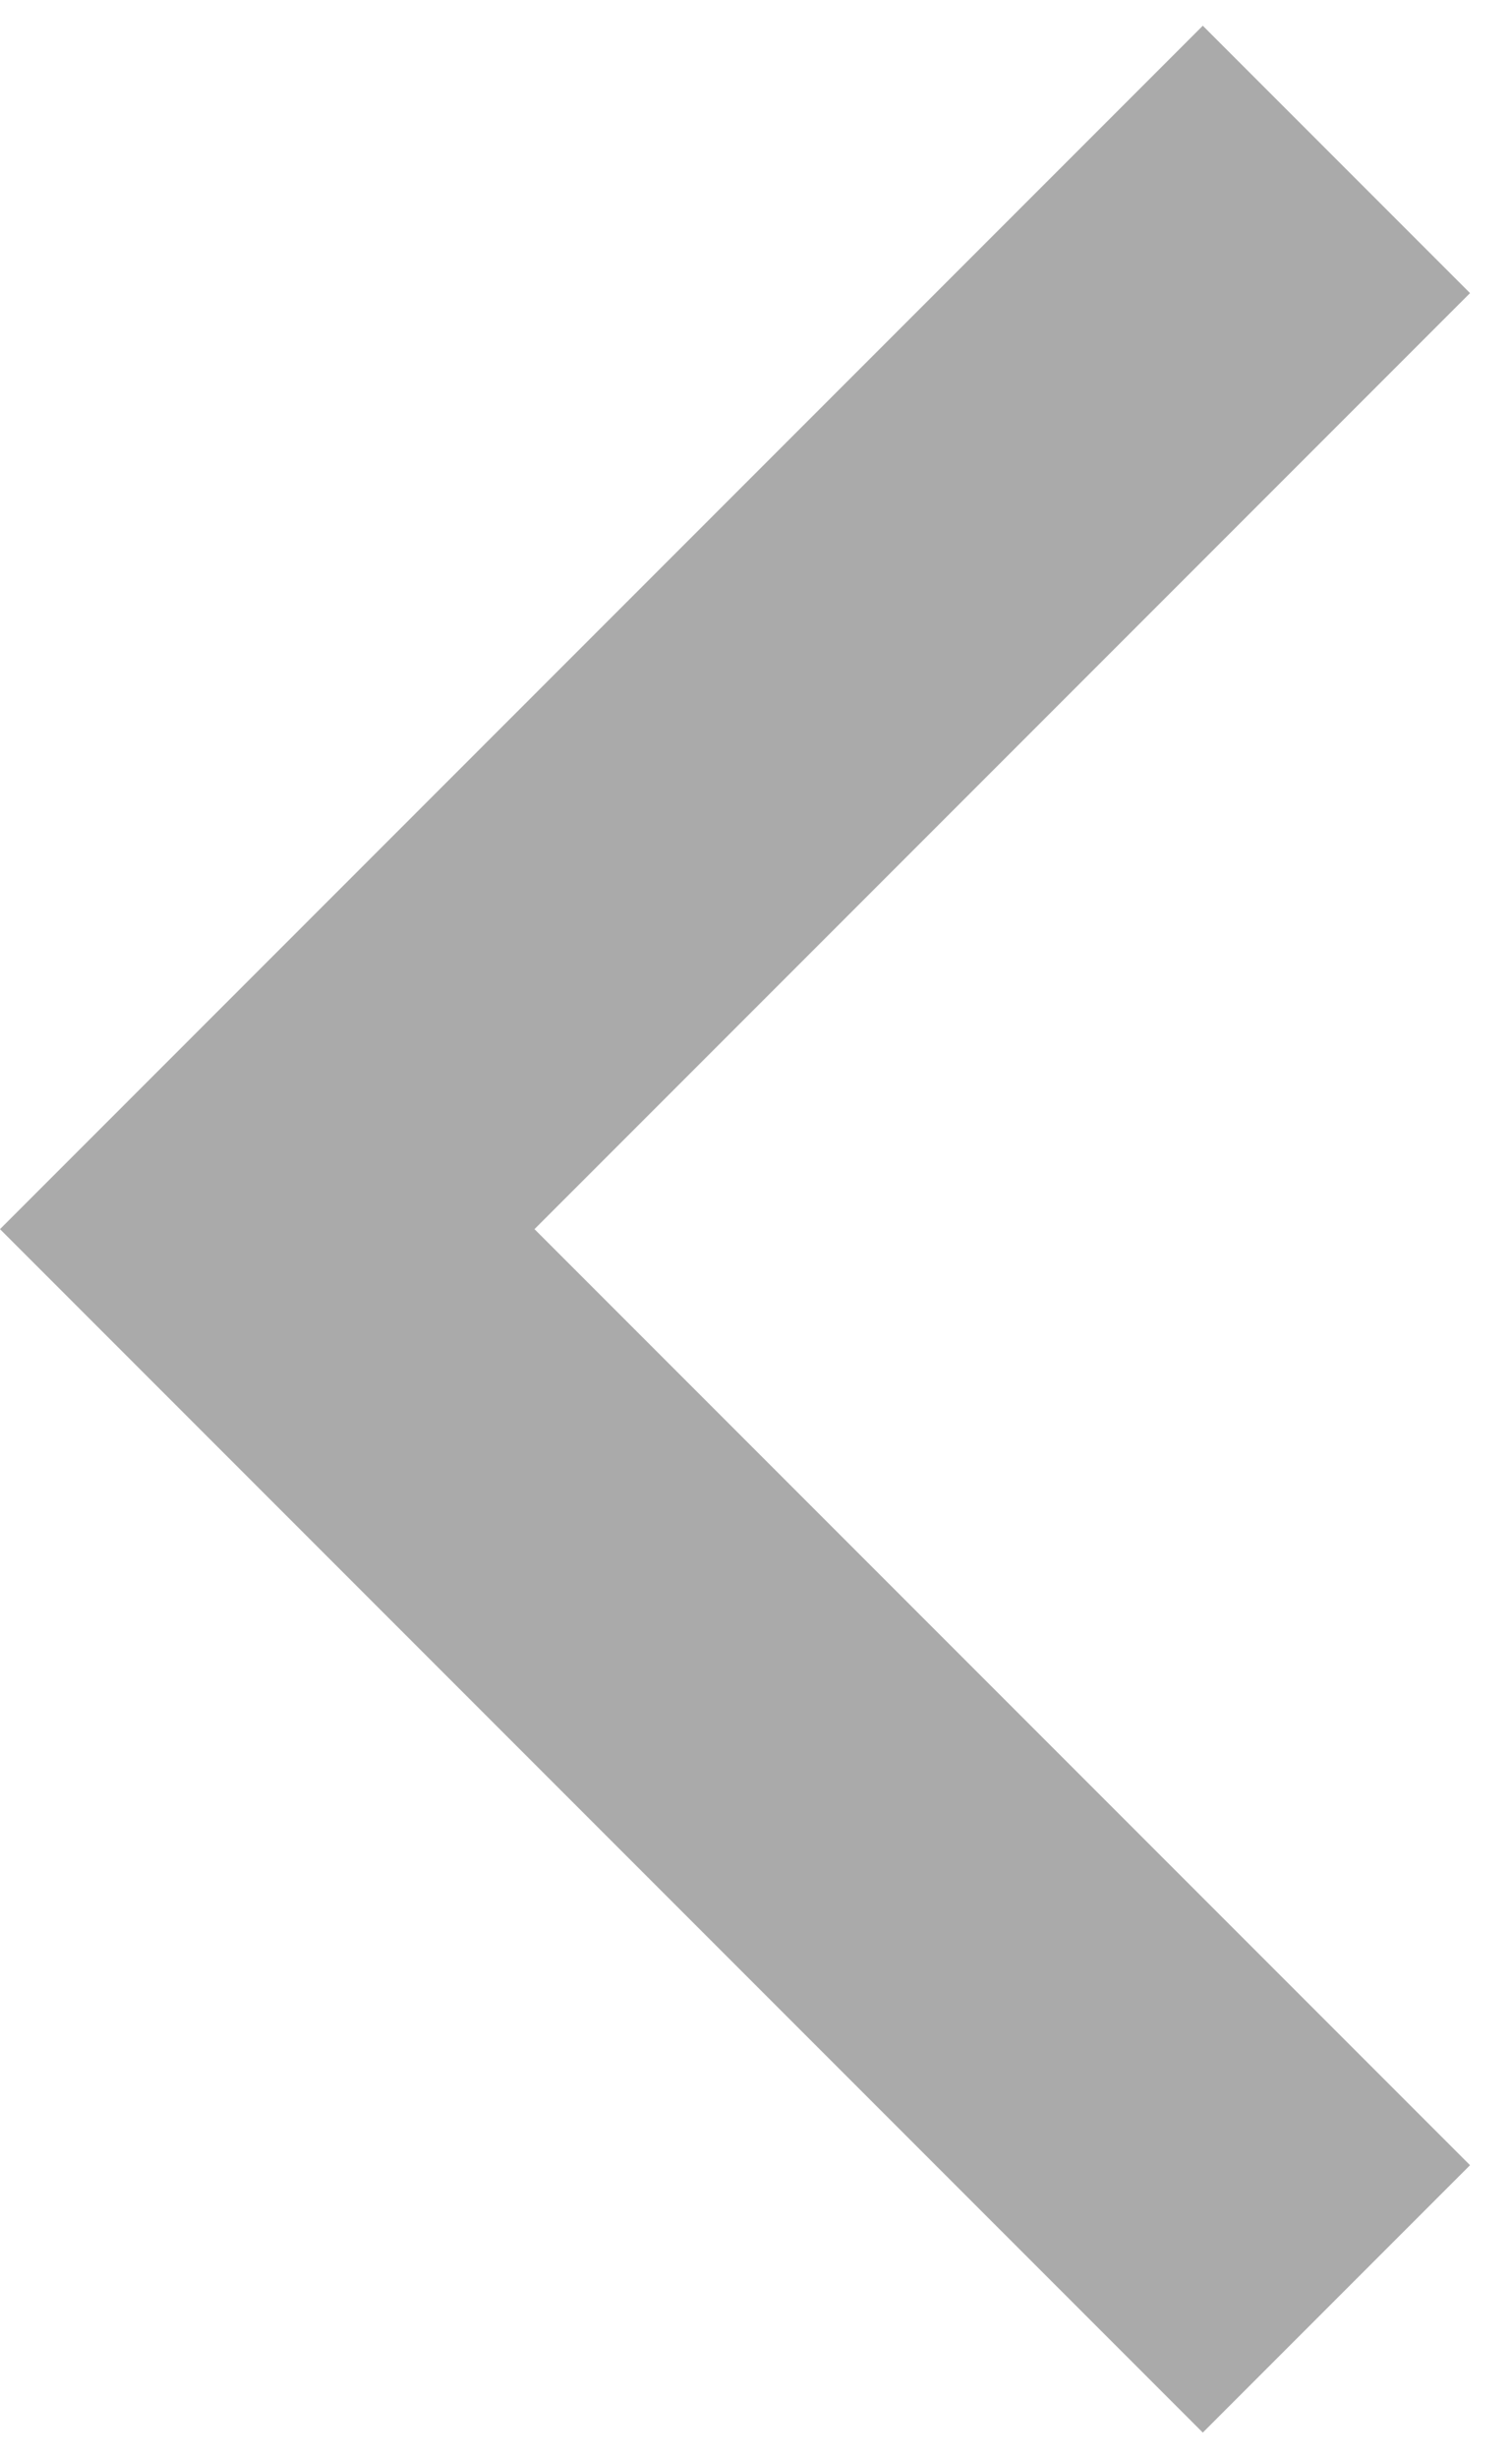 <svg width="8" height="13" viewBox="0 0 8 13" fill="none" xmlns="http://www.w3.org/2000/svg">
<path d="M2.828 6.5L7.778 1.55L6.364 0.136L-4.57764e-05 6.5L6.364 12.864L7.778 11.45L2.828 6.5Z" fill="#AAAAAA"/>
</svg>
